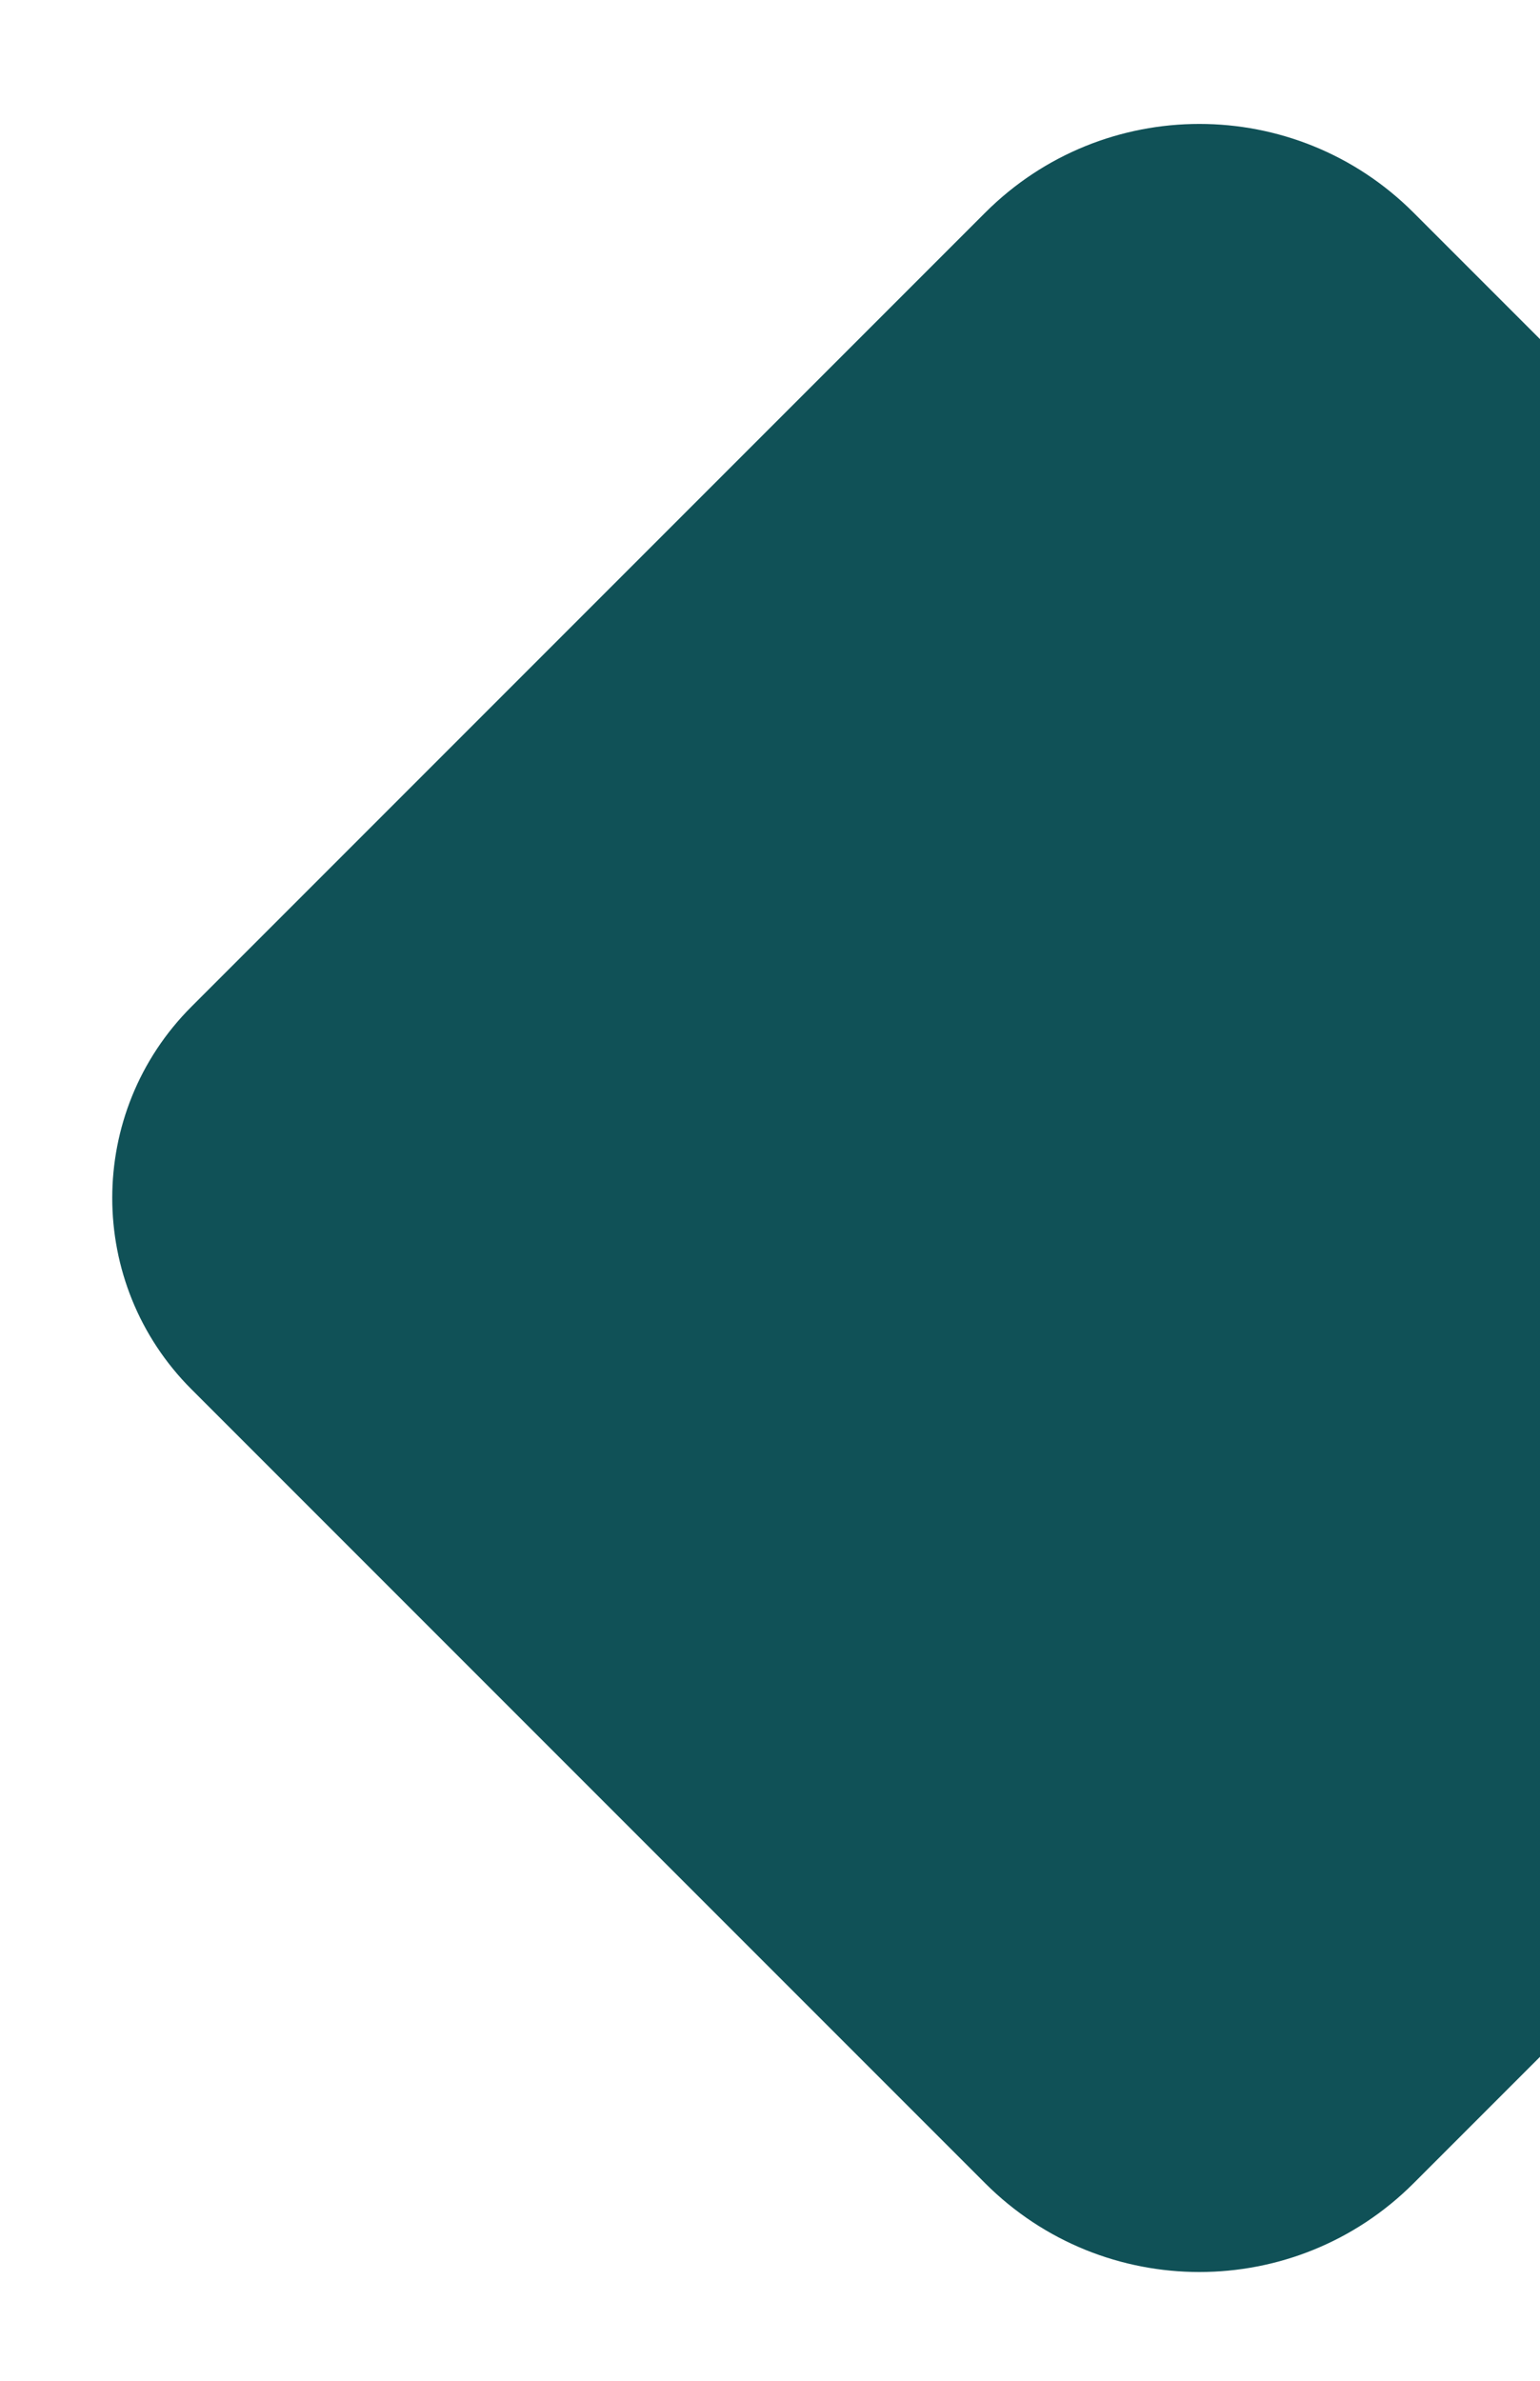 <svg width="427" height="660" viewBox="0 0 427 660" fill="none" xmlns="http://www.w3.org/2000/svg">
<path d="M273.16 58.954C305.964 26.15 359.15 26.15 391.954 58.954L605.66 272.66C638.464 305.464 638.464 358.65 605.66 391.454L391.954 605.16C359.15 637.964 305.964 637.964 273.16 605.16L53.09 385.09C23.801 355.801 23.801 308.313 53.09 279.024L273.16 58.954Z" fill="#105157"/>
</svg>
